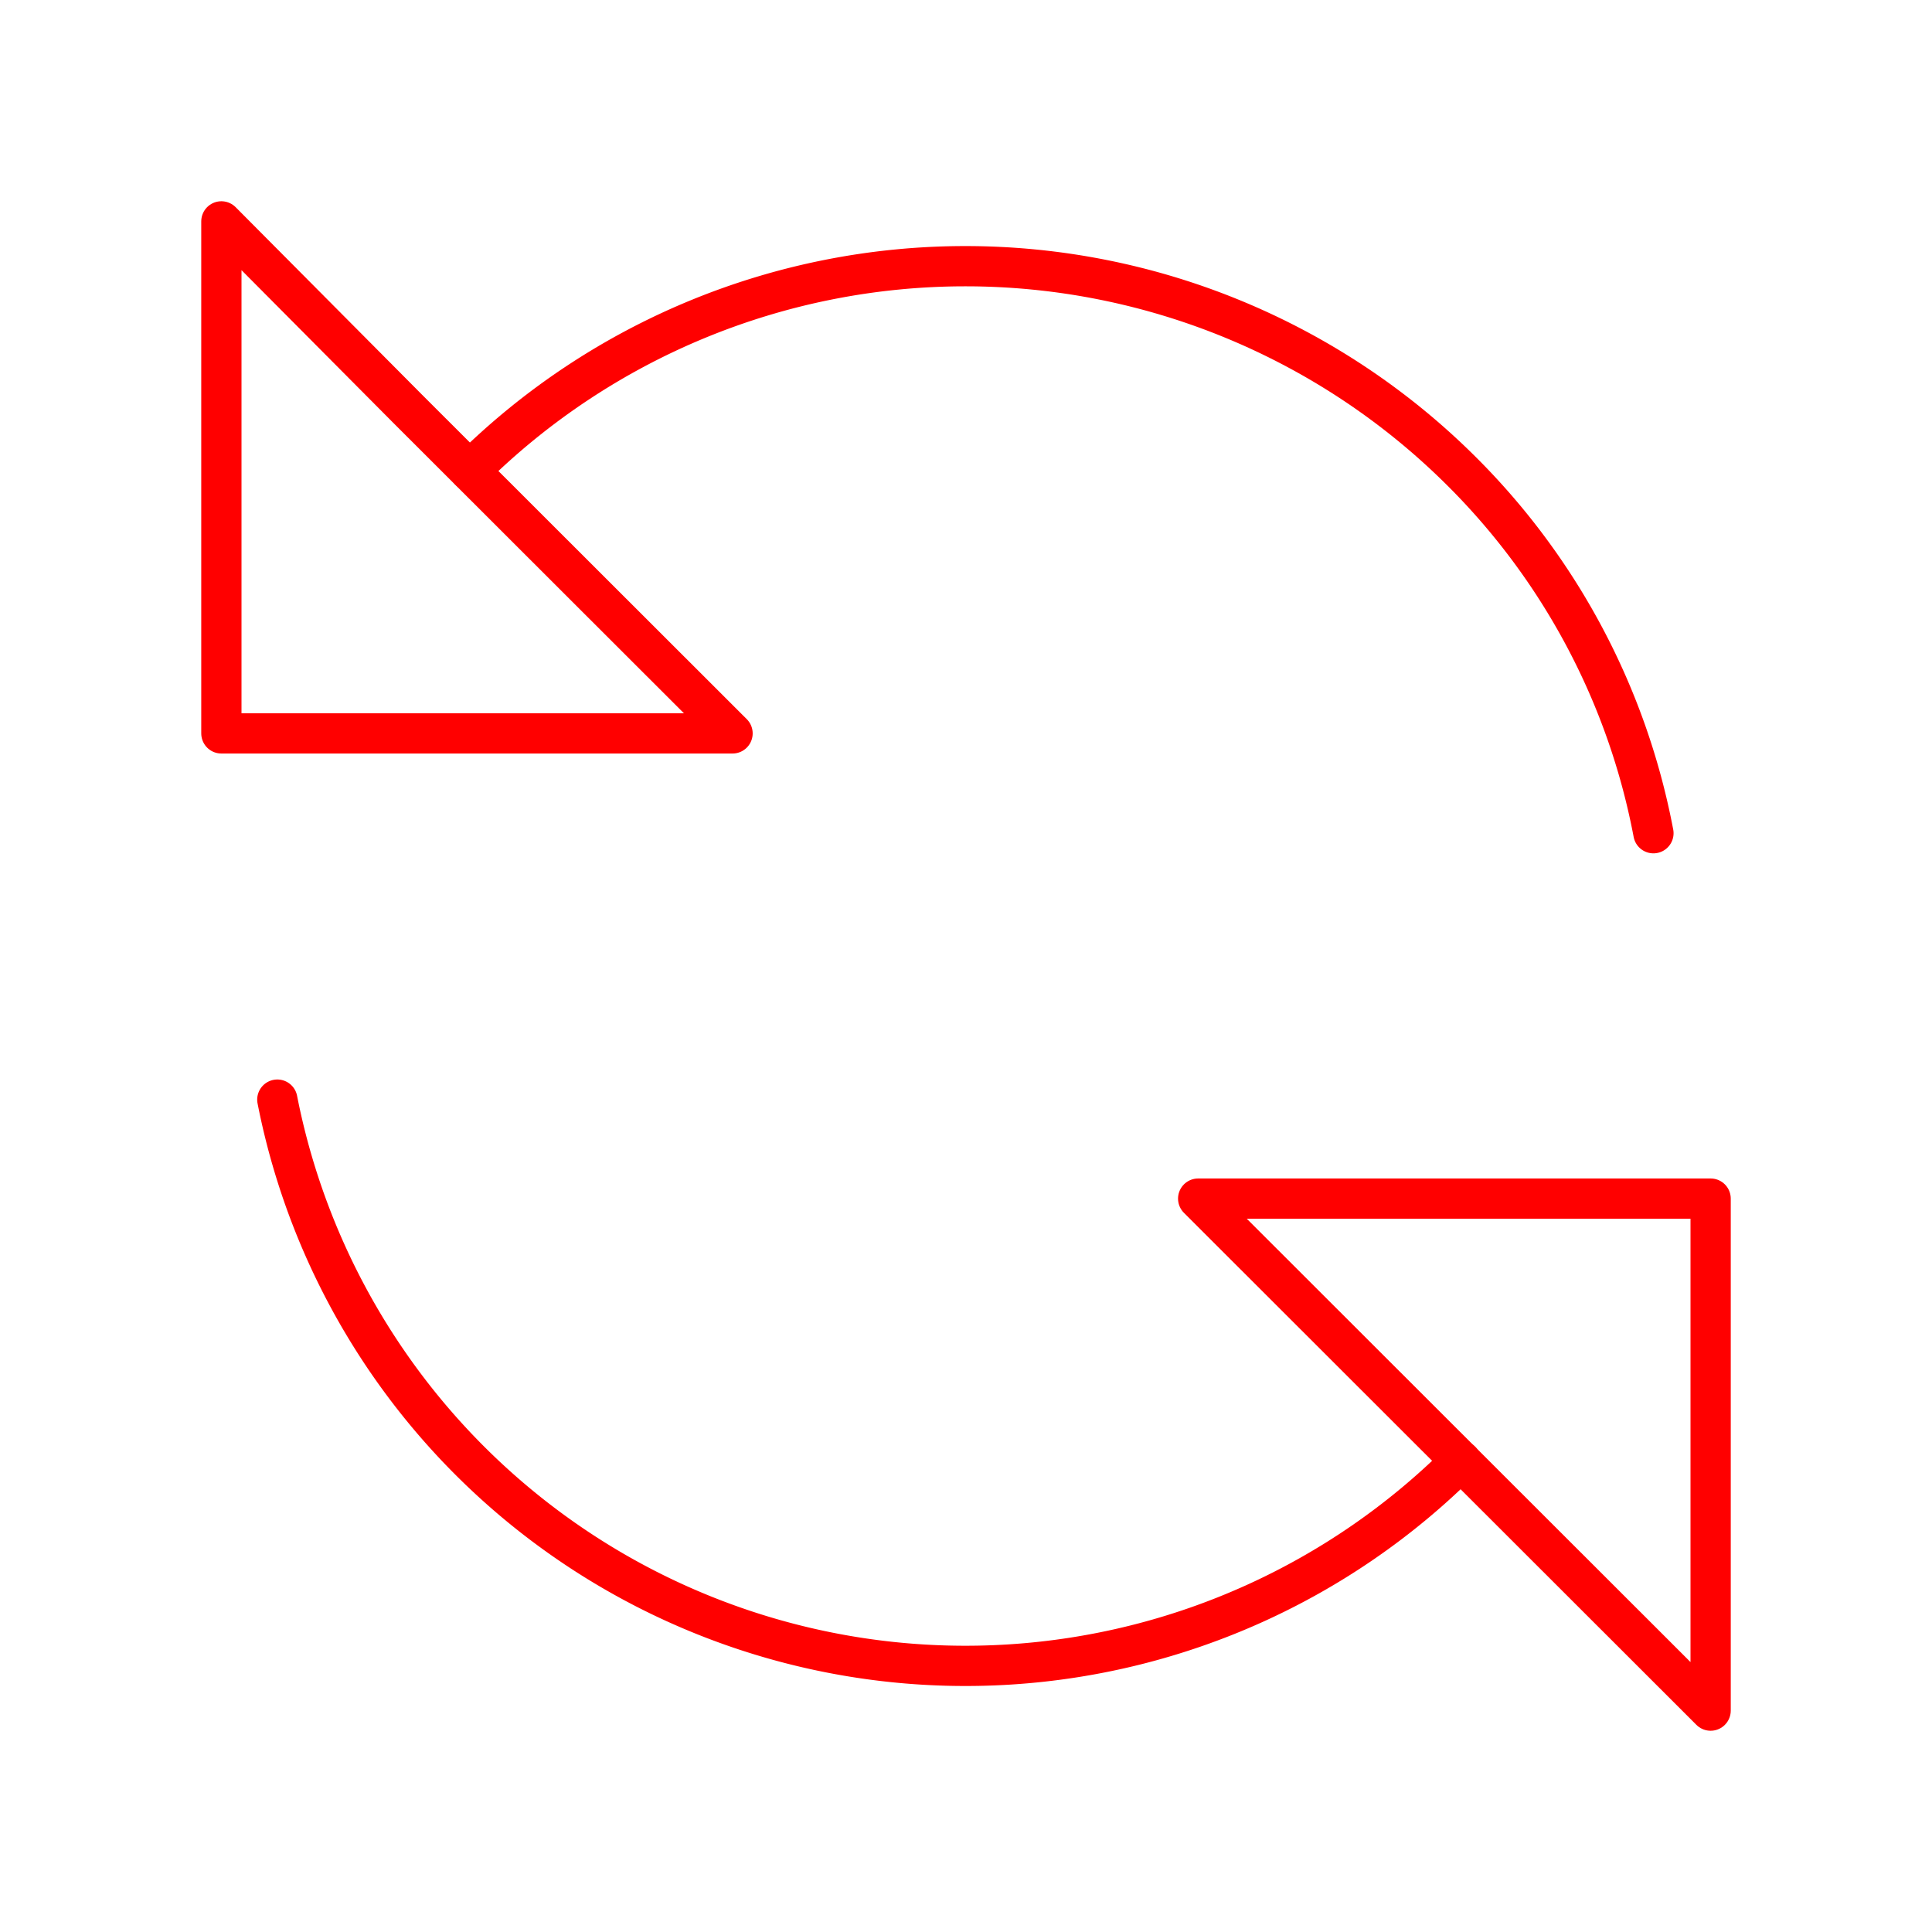 <svg xmlns="http://www.w3.org/2000/svg" viewBox="0 0 48 48"><defs><style>.a{fill:none;stroke:#FF0000;stroke-linecap:round;stroke-linejoin:round;}</style></defs><path class="a" d="M41.079,20.701a17.205,17.205,0,0,0-4.782-9.008,17.461,17.461,0,0,0-24.624,0"/><path class="a" d="M6.89,27.32a17.423,17.423,0,0,0,29.406,8.976"/><polygon class="a" points="10.121 10.149 13.579 13.604 18.2 18.221 5.5 18.221 5.5 5.5 10.121 10.149"/><polygon class="a" points="34.421 34.428 29.768 29.779 42.5 29.779 42.5 42.5 37.879 37.883 34.421 34.428"/></svg>
